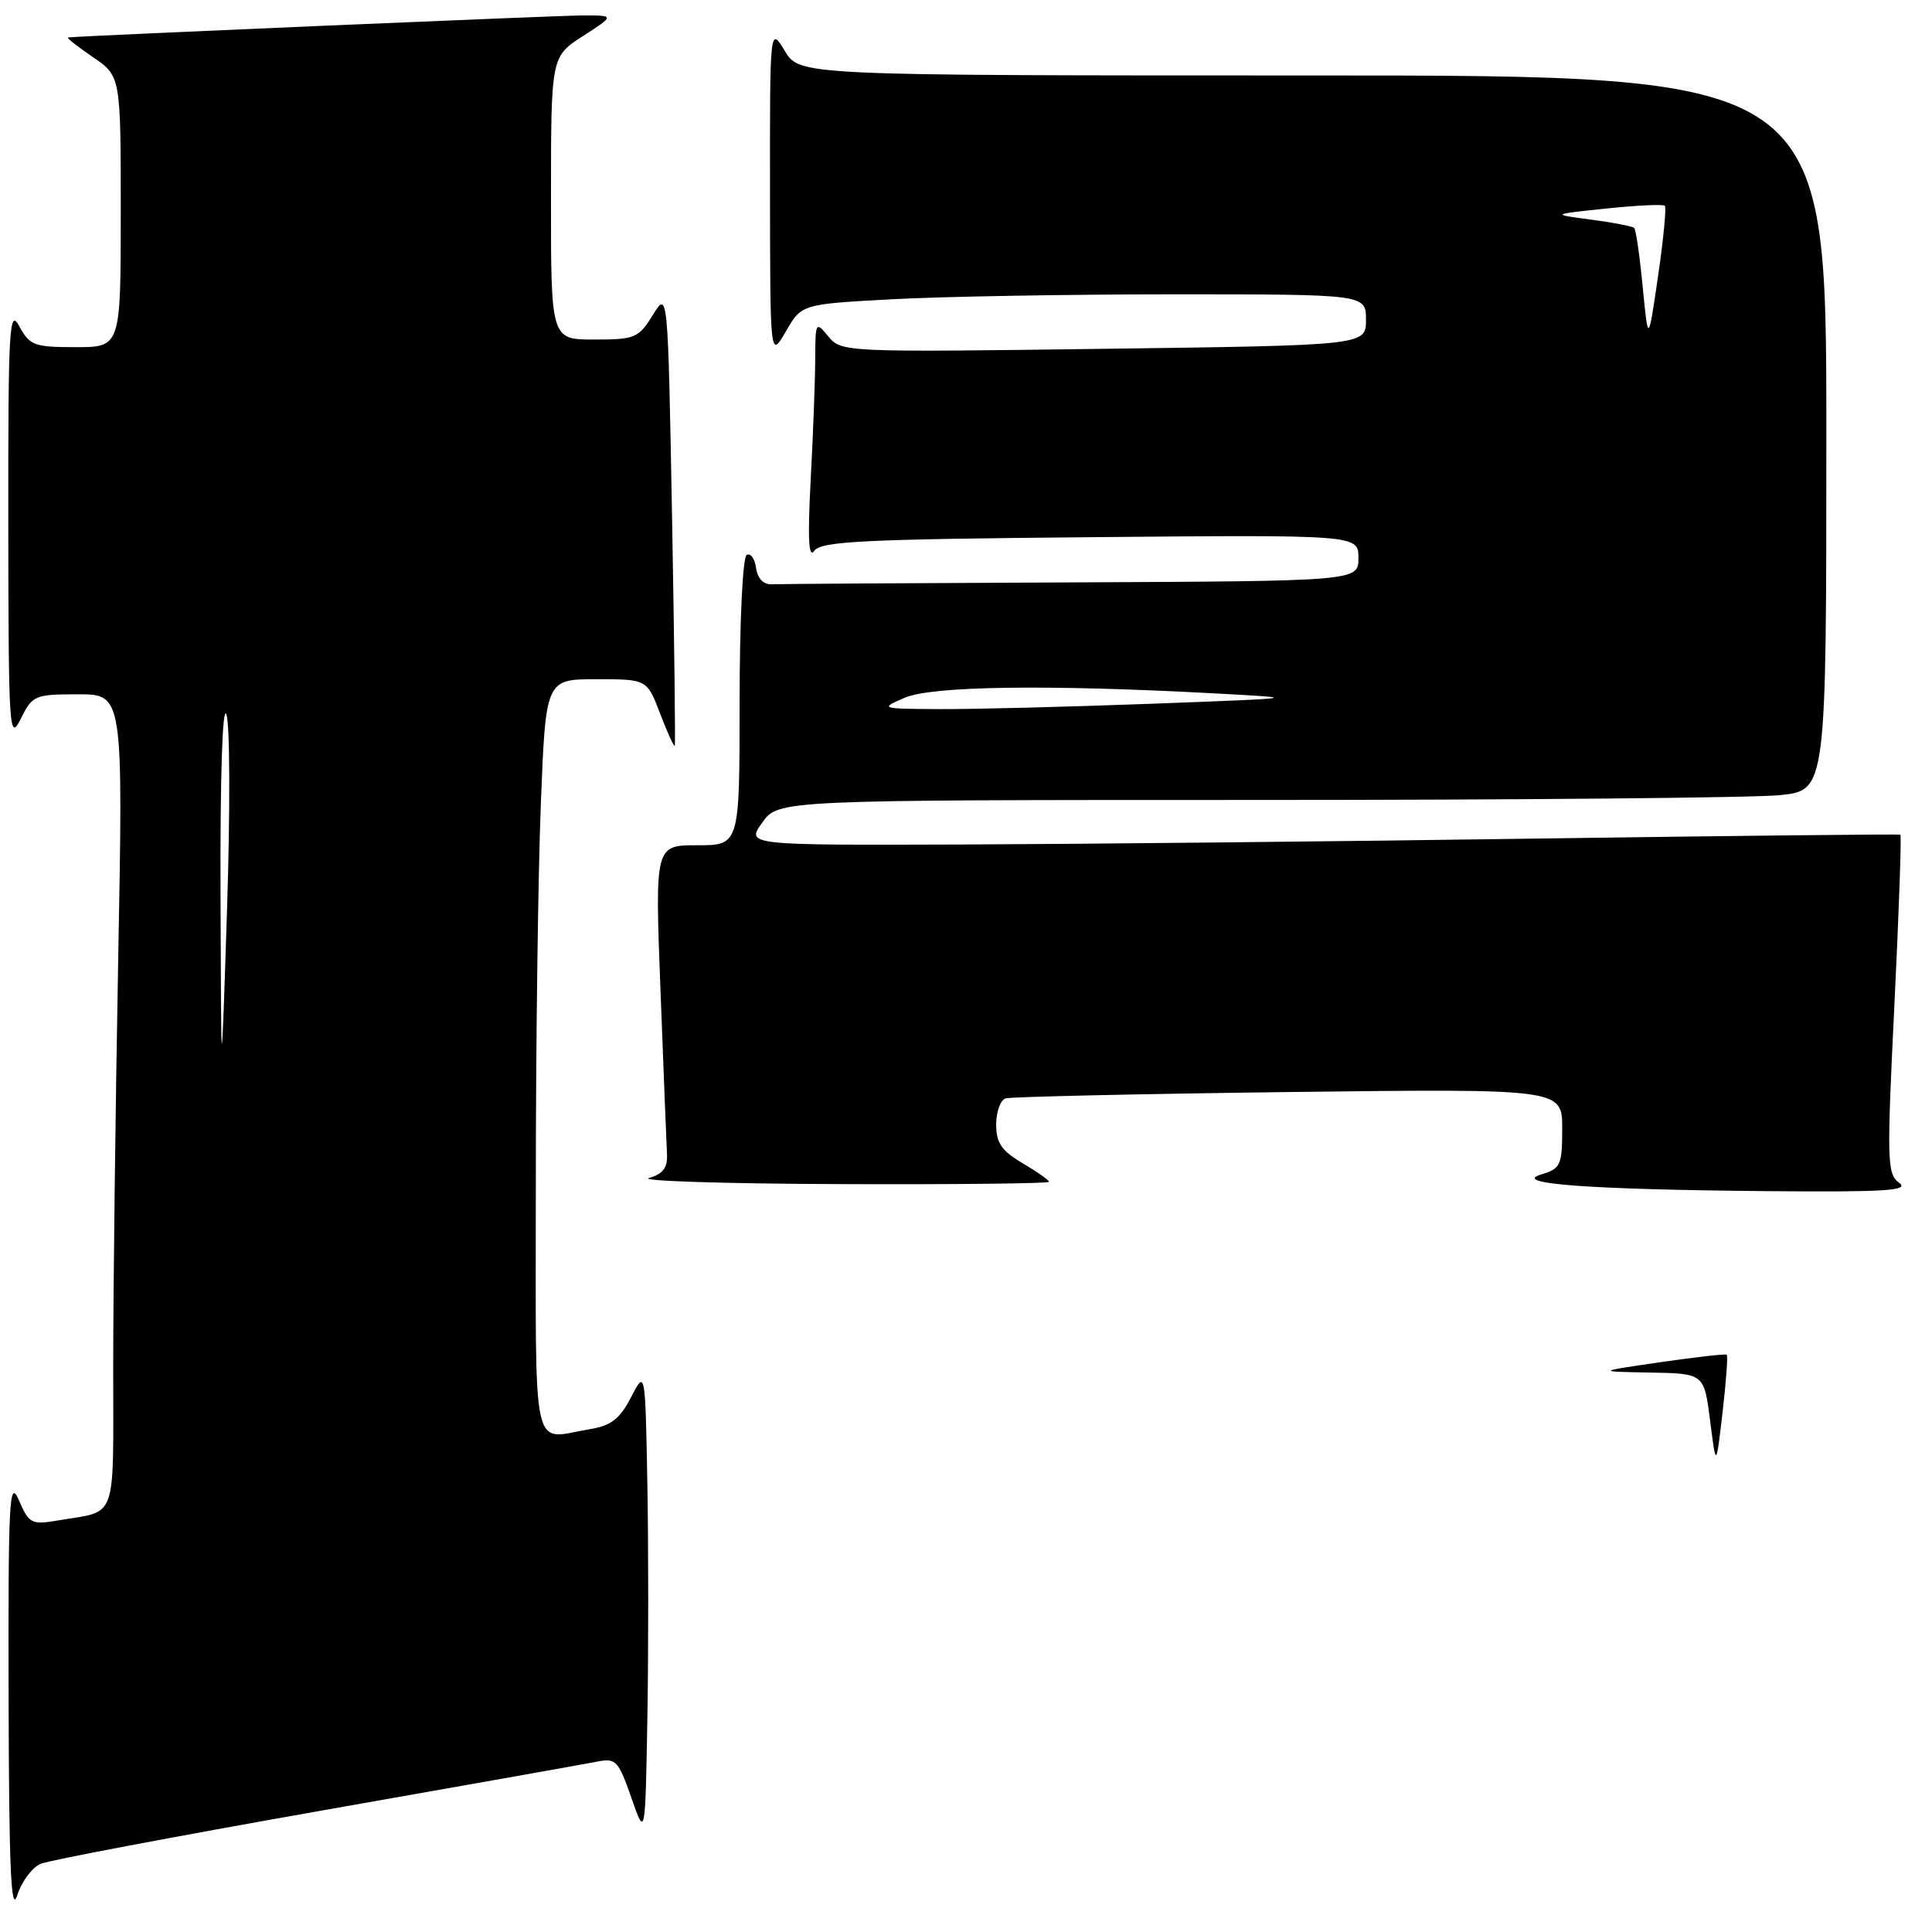 <?xml version="1.0" encoding="UTF-8" standalone="no"?>
<!DOCTYPE svg PUBLIC "-//W3C//DTD SVG 1.1//EN" "http://www.w3.org/Graphics/SVG/1.1/DTD/svg11.dtd" >
<svg xmlns="http://www.w3.org/2000/svg" xmlns:xlink="http://www.w3.org/1999/xlink" version="1.1" viewBox="0 0 256 256">
 <g >
 <path fill="currentColor"
d=" M 5.42 246.95 C 6.57 246.49 23.02 243.37 42.00 240.02 C 60.98 236.68 77.69 233.71 79.15 233.42 C 81.60 232.93 81.94 233.30 83.65 238.19 C 85.50 243.50 85.50 243.50 85.78 227.69 C 85.93 218.99 85.93 205.04 85.78 196.69 C 85.50 181.50 85.50 181.50 83.62 185.14 C 82.12 188.03 80.99 188.90 78.12 189.38 C 70.30 190.67 71.00 193.87 71.00 156.66 C 71.00 138.32 71.30 115.82 71.66 106.66 C 72.31 90.00 72.31 90.00 79.02 90.00 C 85.73 90.00 85.73 90.00 87.47 94.56 C 88.43 97.07 89.30 98.98 89.41 98.81 C 89.51 98.64 89.35 85.00 89.05 68.50 C 88.50 38.50 88.50 38.50 86.50 41.74 C 84.62 44.79 84.15 44.99 78.75 44.99 C 73.00 45.00 73.00 45.00 73.01 26.25 C 73.01 7.50 73.01 7.50 77.26 4.77 C 81.50 2.03 81.50 2.03 77.00 2.05 C 73.61 2.07 11.67 4.71 9.02 4.96 C 8.75 4.98 10.22 6.14 12.27 7.54 C 16.00 10.07 16.00 10.07 16.00 28.04 C 16.00 46.00 16.00 46.00 10.03 46.00 C 4.55 46.00 3.94 45.78 2.57 43.25 C 1.22 40.76 1.08 43.24 1.10 69.50 C 1.13 96.90 1.22 98.32 2.75 95.25 C 4.30 92.13 4.59 92.00 10.34 92.00 C 16.32 92.00 16.32 92.00 15.66 127.25 C 15.30 146.64 15.00 170.91 15.00 181.18 C 15.00 201.93 15.65 200.12 7.72 201.46 C 4.17 202.06 3.86 201.91 2.51 198.80 C 1.23 195.84 1.08 198.55 1.14 225.00 C 1.19 247.47 1.46 253.70 2.28 251.15 C 2.86 249.31 4.28 247.42 5.42 246.95 Z  M 251.65 156.73 C 250.04 155.56 250.00 153.90 251.02 133.12 C 251.62 120.83 251.97 110.70 251.81 110.60 C 251.64 110.51 230.12 110.74 204.00 111.11 C 177.88 111.49 143.53 111.84 127.68 111.90 C 98.86 112.00 98.86 112.00 101.00 109.00 C 103.14 106.00 103.14 106.00 166.42 106.00 C 201.23 106.00 232.47 105.71 235.85 105.36 C 242.00 104.72 242.00 104.72 242.00 57.36 C 242.00 10.00 242.00 10.00 173.99 10.00 C 105.97 10.00 105.97 10.00 103.99 6.75 C 102.01 3.50 102.01 3.50 102.03 25.50 C 102.05 47.50 102.05 47.50 104.14 43.90 C 106.22 40.30 106.22 40.30 118.27 39.65 C 124.89 39.29 141.72 39.00 155.66 39.00 C 181.00 39.00 181.00 39.00 181.00 42.38 C 181.00 45.76 181.00 45.76 146.25 46.22 C 111.92 46.68 111.48 46.66 109.77 44.59 C 108.09 42.55 108.04 42.63 108.02 47.59 C 108.01 50.40 107.74 57.60 107.42 63.59 C 107.01 71.31 107.14 74.06 107.88 73.00 C 108.77 71.72 114.25 71.45 144.46 71.18 C 180.00 70.86 180.00 70.86 180.00 73.93 C 180.00 77.00 180.00 77.00 142.00 77.17 C 121.10 77.26 103.21 77.37 102.25 77.42 C 101.16 77.47 100.38 76.65 100.18 75.24 C 100.00 73.99 99.44 73.23 98.93 73.54 C 98.41 73.86 98.00 82.48 98.00 93.06 C 98.00 112.00 98.00 112.00 92.39 112.00 C 86.78 112.00 86.78 112.00 87.52 131.25 C 87.92 141.84 88.31 151.60 88.38 152.94 C 88.47 154.73 87.84 155.56 86.00 156.09 C 84.62 156.48 95.99 156.85 111.25 156.90 C 126.51 156.96 139.00 156.82 139.00 156.60 C 139.00 156.38 137.43 155.27 135.50 154.13 C 132.71 152.49 132.00 151.45 132.00 149.00 C 132.00 147.32 132.56 145.76 133.25 145.54 C 133.94 145.33 150.81 144.95 170.75 144.70 C 207.00 144.26 207.00 144.26 207.00 149.52 C 207.00 154.39 206.80 154.84 204.25 155.61 C 200.13 156.85 210.49 157.62 233.94 157.83 C 249.84 157.97 253.07 157.77 251.65 156.73 Z  M 226.60 188.25 C 225.80 182.00 225.80 182.00 218.65 181.87 C 211.50 181.74 211.50 181.74 220.00 180.50 C 224.68 179.82 228.64 179.37 228.80 179.51 C 228.97 179.65 228.72 183.08 228.25 187.13 C 227.39 194.50 227.39 194.50 226.60 188.25 Z  M 29.22 118.50 C 29.16 103.01 29.48 93.37 29.99 94.64 C 30.47 95.82 30.51 107.47 30.08 120.64 C 29.31 144.50 29.31 144.50 29.22 118.50 Z  M 119.86 92.46 C 123.47 90.90 138.71 90.68 161.00 91.88 C 172.50 92.50 172.50 92.50 152.59 93.25 C 141.64 93.66 129.04 93.98 124.59 93.96 C 116.61 93.92 116.55 93.90 119.86 92.46 Z  M 217.67 38.06 C 217.28 33.97 216.77 30.43 216.54 30.21 C 216.32 29.98 213.74 29.48 210.82 29.10 C 205.50 28.40 205.50 28.40 212.85 27.63 C 216.89 27.21 220.38 27.04 220.60 27.27 C 220.82 27.49 220.42 31.68 219.70 36.59 C 218.40 45.50 218.40 45.50 217.67 38.06 Z "/>
</g>
</svg>